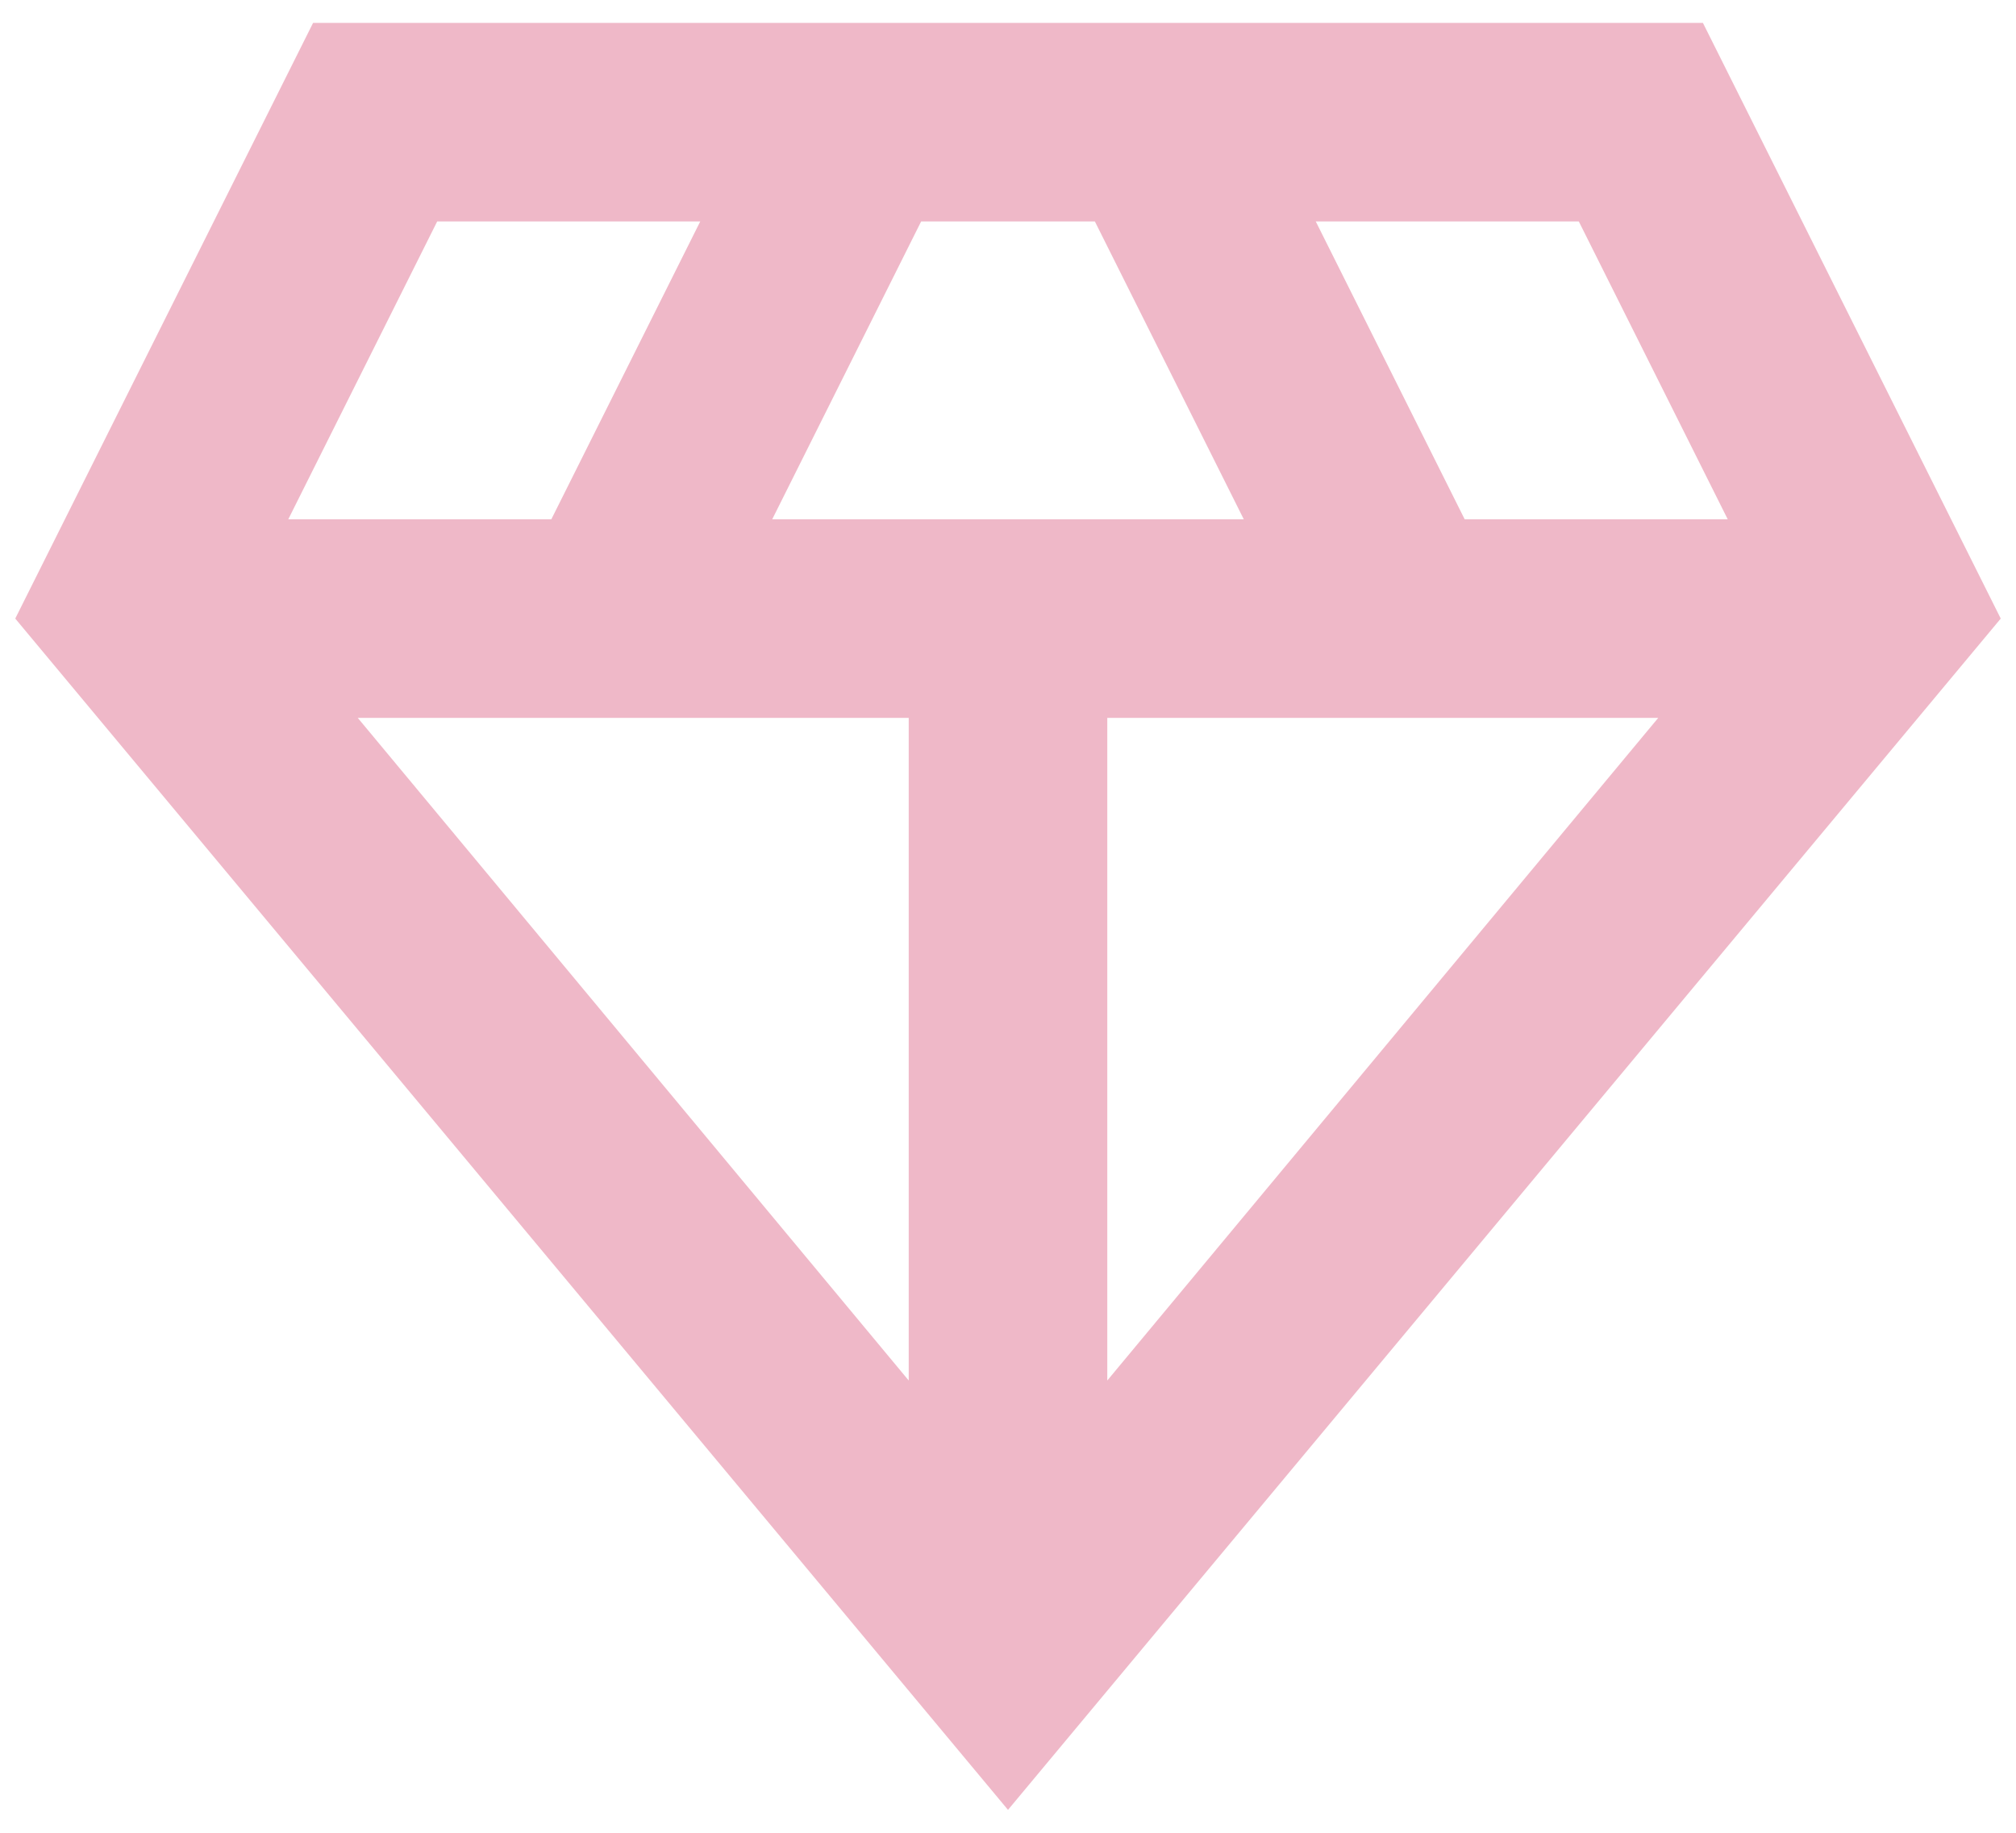 <svg width="44" height="40" viewBox="0 0 44 40" fill="none" xmlns="http://www.w3.org/2000/svg">
<path d="M22 39.5L0.333 13.5L6.833 0.5H37.167L43.667 13.5L22 39.5ZM16.854 11.333H27.146L23.896 4.833H20.104L16.854 11.333ZM19.833 30.129V15.667H7.808L19.833 30.129ZM24.167 30.129L36.192 15.667H24.167V30.129ZM31.967 11.333H37.708L34.458 4.833H28.717L31.967 11.333ZM6.292 11.333H12.033L15.283 4.833H9.542L6.292 11.333Z" fill="#EFB8C8"/>
</svg>
